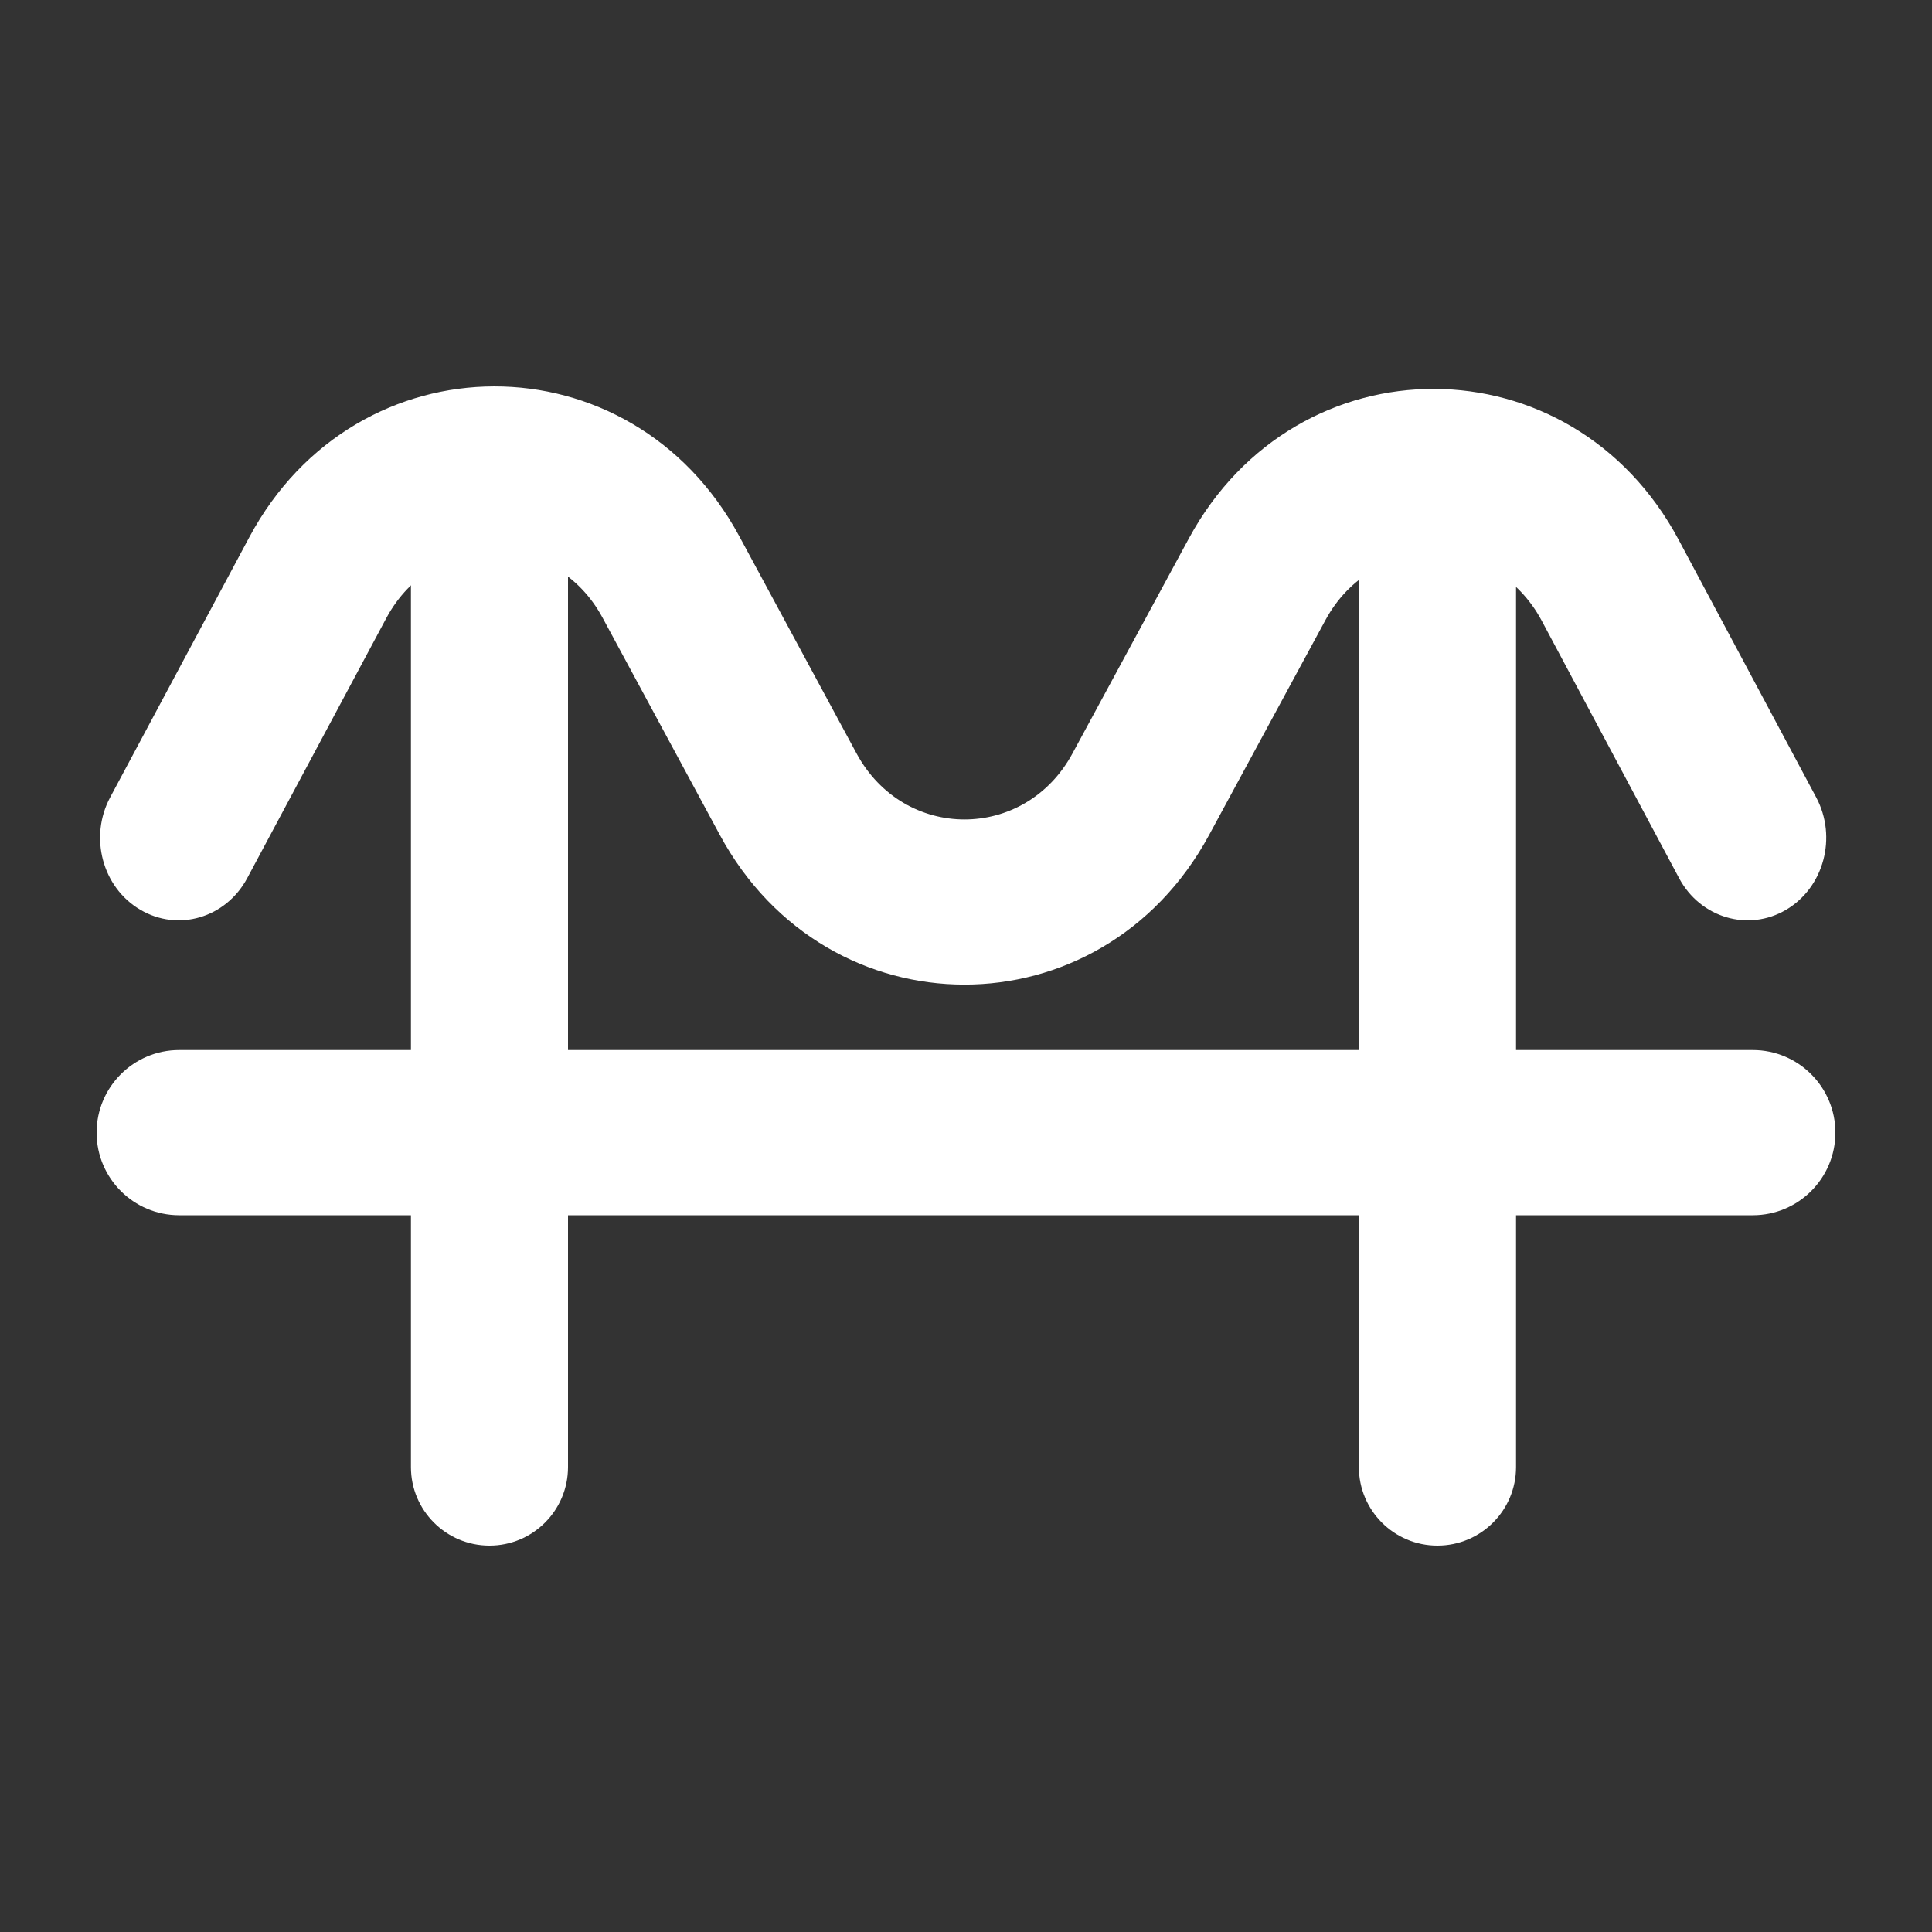 <svg width="20" height="20" viewBox="0 0 20 20" fill="none" xmlns="http://www.w3.org/2000/svg">
<rect x="0" y="0" width="20" height="20" fill="#333333" stroke="none"/>
<path d="M4.254 4.844C4.254 4.395 4.618 4.031 5.067 4.031C5.516 4.031 5.88 4.395 5.88 4.844V15.187C5.88 15.636 5.516 16 5.067 16C4.618 16 4.254 15.636 4.254 15.187V4.844Z" fill="white"/>
<path d="M14.067 4.844C14.067 4.395 14.431 4.031 14.88 4.031C15.33 4.031 15.694 4.395 15.694 4.844V15.187C15.694 15.636 15.33 16 14.88 16C14.431 16 14.067 15.636 14.067 15.187V4.844Z" fill="white"/>
<path d="M1.855 12.58C1.383 12.58 1 12.197 1 11.725C1 11.253 1.383 10.87 1.855 10.87L18.145 10.87C18.617 10.87 19 11.253 19 11.725C19 12.197 18.617 12.58 18.145 12.58H1.855Z" fill="white"/>
<path fill-rule="evenodd" clip-rule="evenodd" d="M2.581 5.561C3.692 3.484 6.535 3.479 7.653 5.551L8.866 7.798C9.358 8.711 10.609 8.711 11.102 7.8L12.307 5.574C13.428 3.503 16.27 3.512 17.378 5.589L18.801 8.254C19.021 8.666 18.881 9.187 18.49 9.418C18.098 9.649 17.602 9.502 17.382 9.091L15.96 6.426C15.47 5.509 14.216 5.505 13.721 6.419L12.516 8.645C11.398 10.71 8.566 10.708 7.451 8.642L6.238 6.395C5.745 5.48 4.49 5.482 3.999 6.399L2.559 9.091C2.338 9.503 1.843 9.649 1.451 9.417C1.059 9.186 0.92 8.665 1.141 8.253L2.581 5.561Z" fill="white"/>
</svg>
